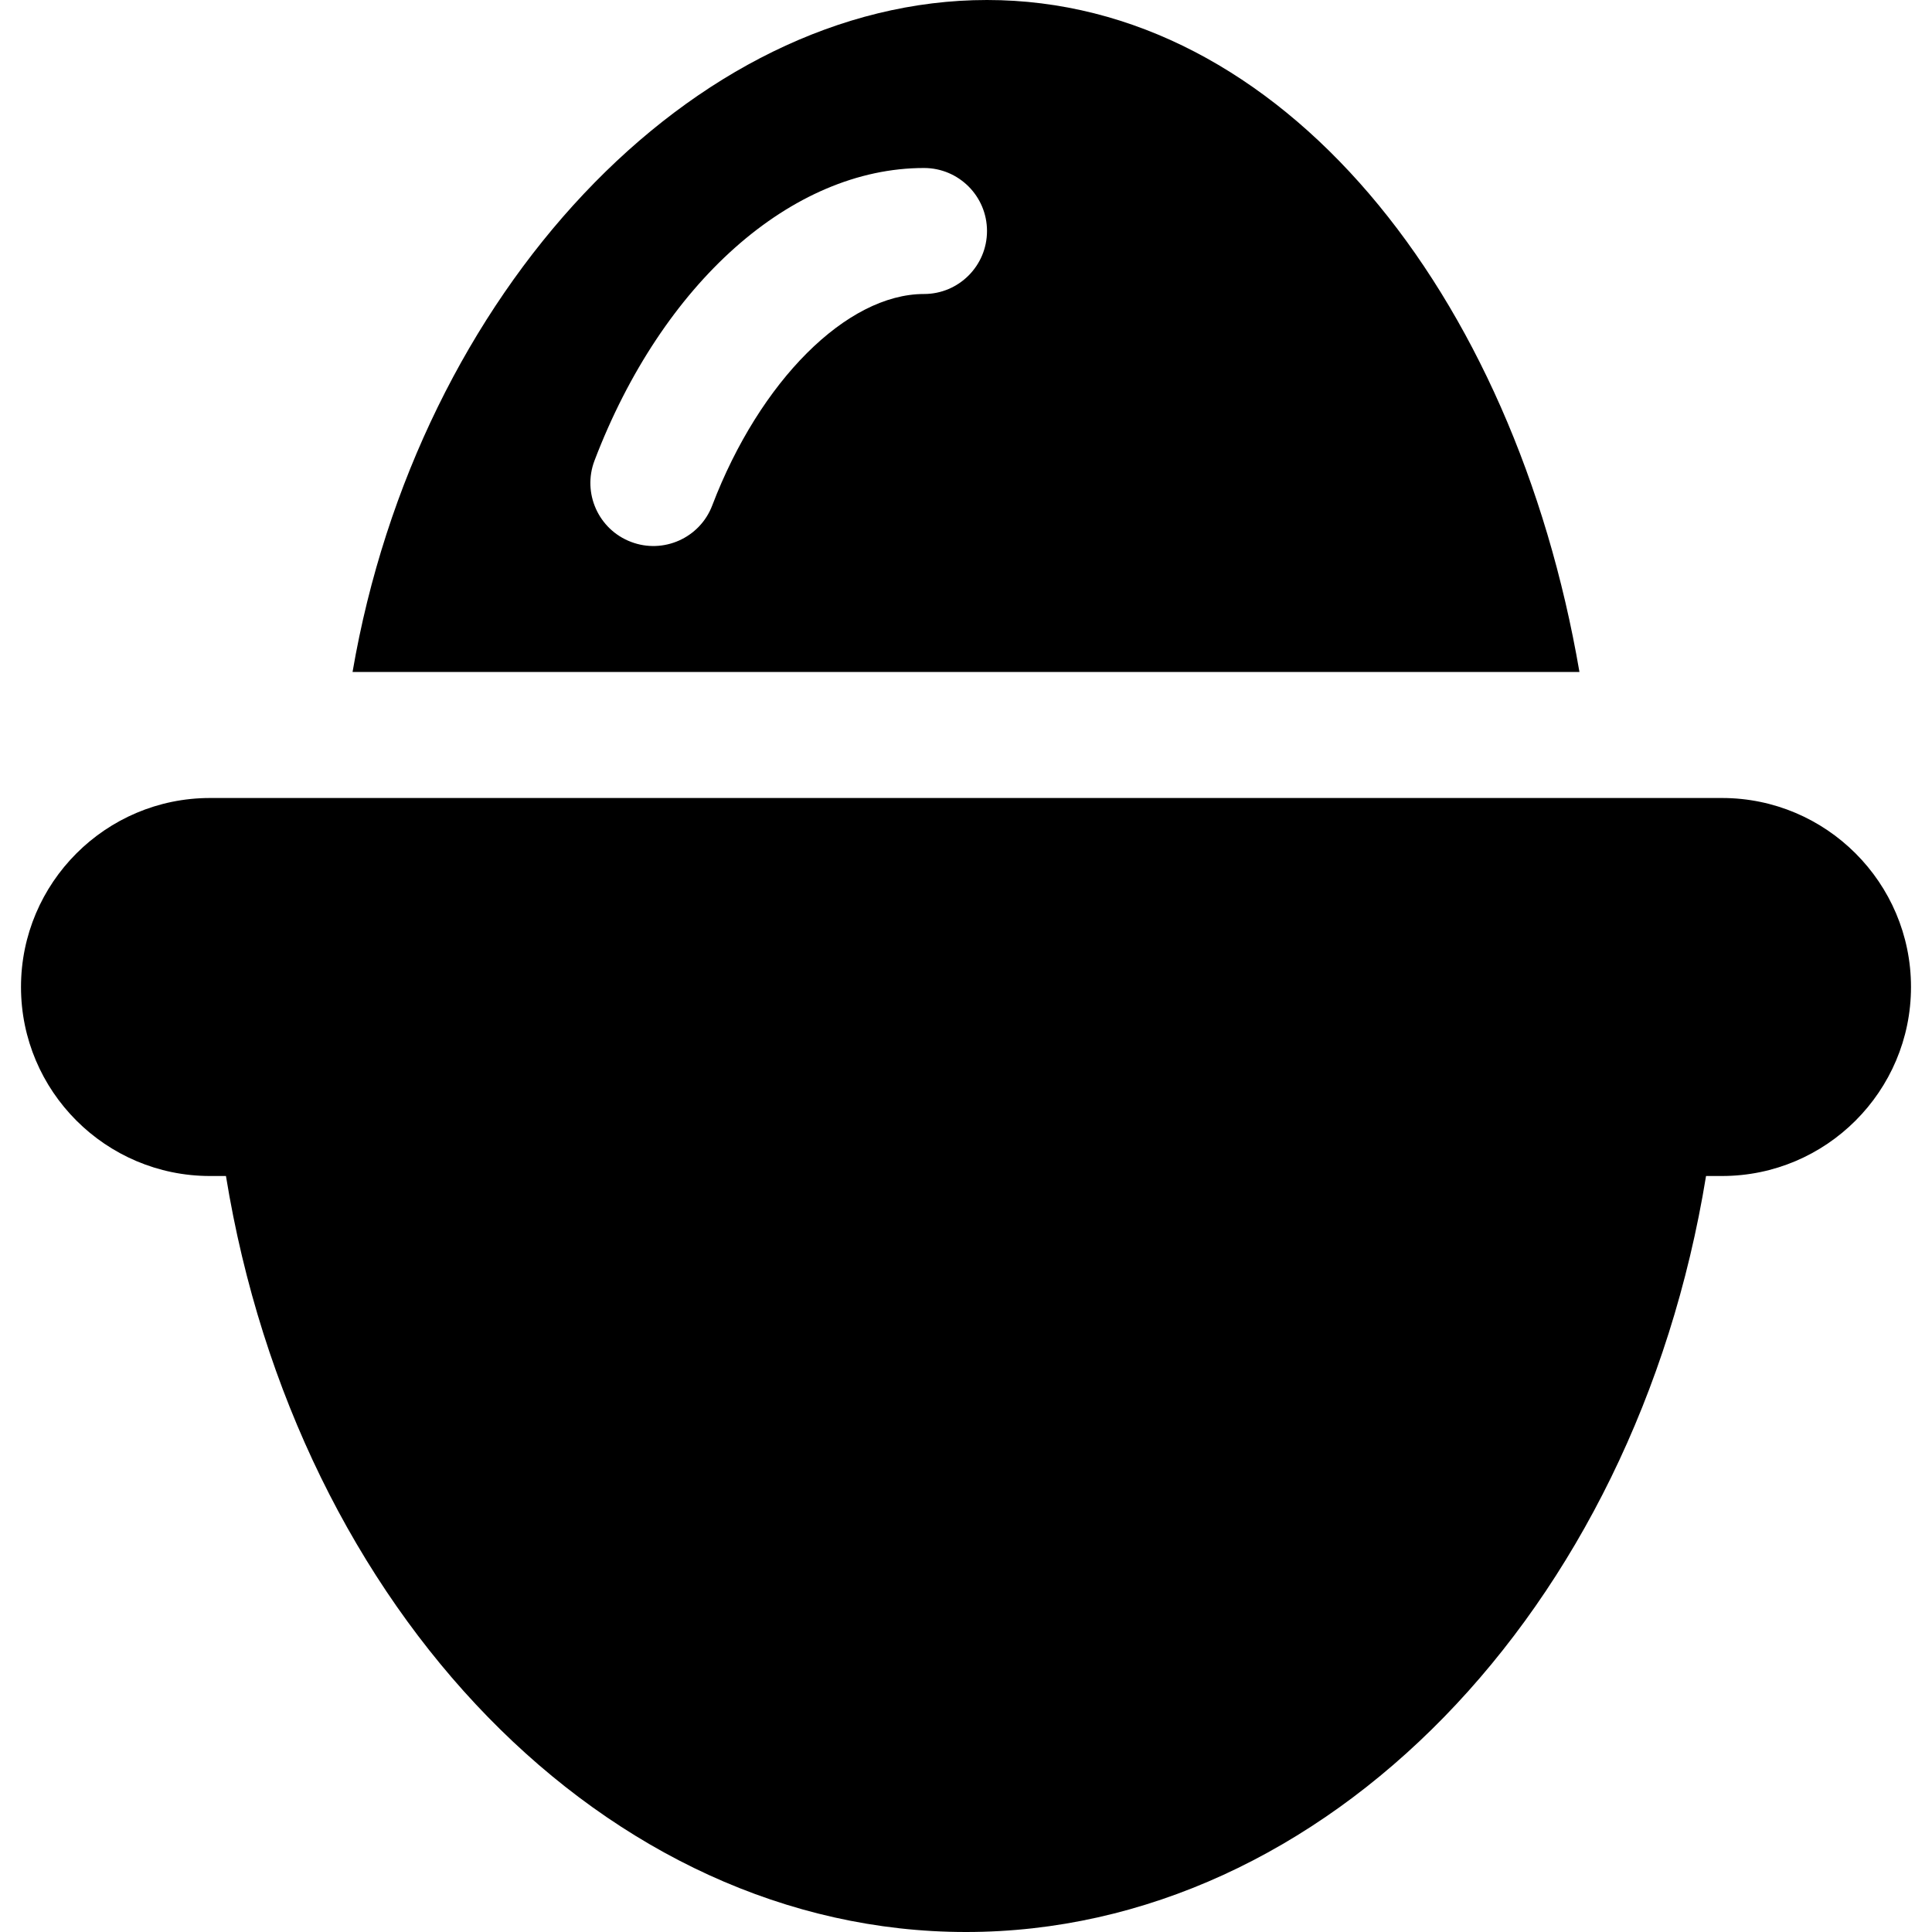 <?xml version="1.0" encoding="iso-8859-1"?>
<!-- Generator: Adobe Illustrator 19.0.0, SVG Export Plug-In . SVG Version: 6.00 Build 0)  -->
<svg xmlns="http://www.w3.org/2000/svg" xmlns:xlink="http://www.w3.org/1999/xlink" version="1.1" id="Layer_1" x="0px" y="0px" viewBox="0 0 512 512" style="enable-background:new 0 0 512 512;" xml:space="preserve">
<g>
	<g>
		<path d="M261.565,0C183.623,0,110.667,77.568,93.428,178.087h325.144C401.333,77.568,339.507,0,261.565,0z M244.87,77.913    c-20.457,0-43.532,23.043-56.12,56.038c-3.287,8.641-12.977,12.931-21.543,9.647c-8.619-3.282-12.935-12.935-9.652-21.549    c17.967-47.098,52.238-77.528,87.315-77.528c9.217,0,16.696,7.473,16.696,16.696S254.087,77.913,244.87,77.913z"/>
	</g>
</g>
<g>
	<g>
		<path d="M456.348,211.478H55.652c-27.619,0-50.087,22.468-50.087,50.087c0,27.619,22.468,50.087,50.087,50.087h4.228    C78.631,426.87,160.892,512,256,512s177.369-85.13,196.119-200.348h4.228c27.619,0,50.087-22.468,50.087-50.087    C506.435,233.946,483.967,211.478,456.348,211.478z"/>
	</g>
</g>
<g>
</g>
<g>
</g>
<g>
</g>
<g>
</g>
<g>
</g>
<g>
</g>
<g>
</g>
<g>
</g>
<g>
</g>
<g>
</g>
<g>
</g>
<g>
</g>
<g>
</g>
<g>
</g>
<g>
</g>
</svg>
